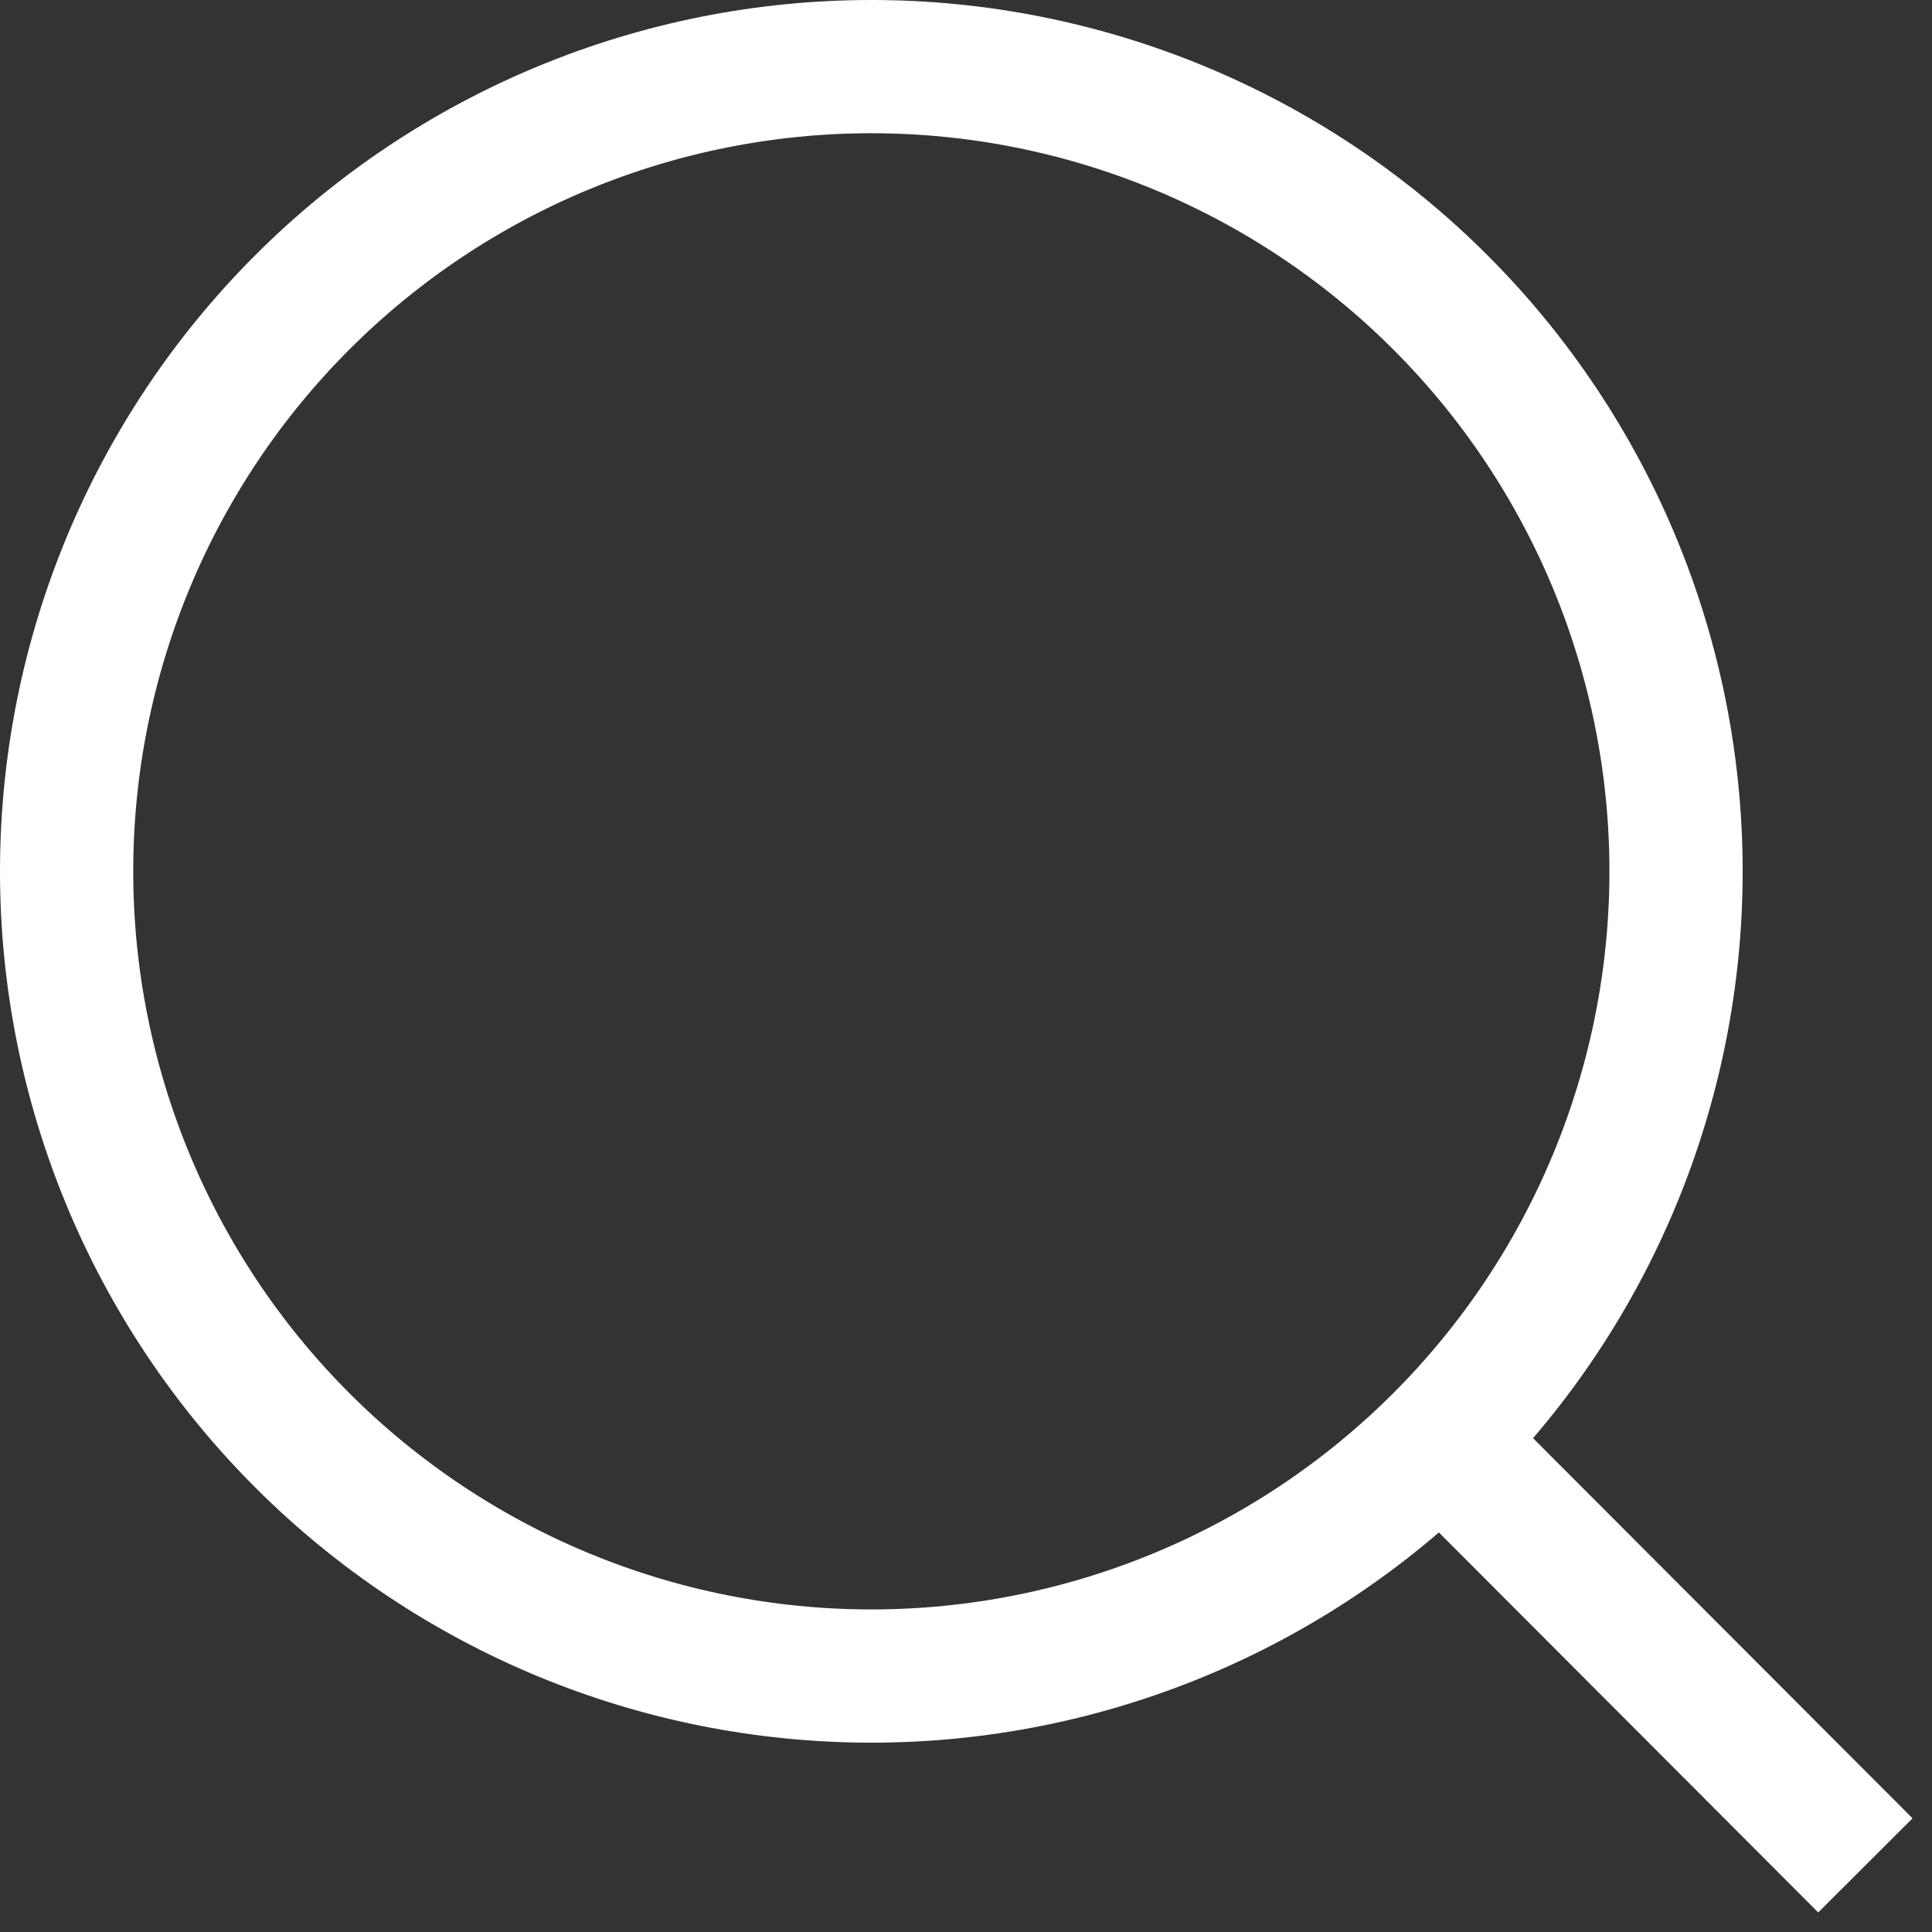 <svg width="29" height="29" viewBox="0 0 29 29" fill="none" xmlns="http://www.w3.org/2000/svg">
<rect x="0" y="0" width="29" height="29" fill="#333333" stroke="none"/>
<path d="M28 28L21.625 21.614L28 28ZM25.158 13.079C25.158 16.282 23.885 19.355 21.62 21.62C19.355 23.885 16.282 25.158 13.079 25.158C9.875 25.158 6.803 23.885 4.538 21.62C2.273 19.355 1 16.282 1 13.079C1 9.875 2.273 6.803 4.538 4.538C6.803 2.273 9.875 1 13.079 1C16.282 1 19.355 2.273 21.62 4.538C23.885 6.803 25.158 9.875 25.158 13.079V13.079Z" stroke="white" stroke-width="2" stroke-linecap="round"/>
</svg>
